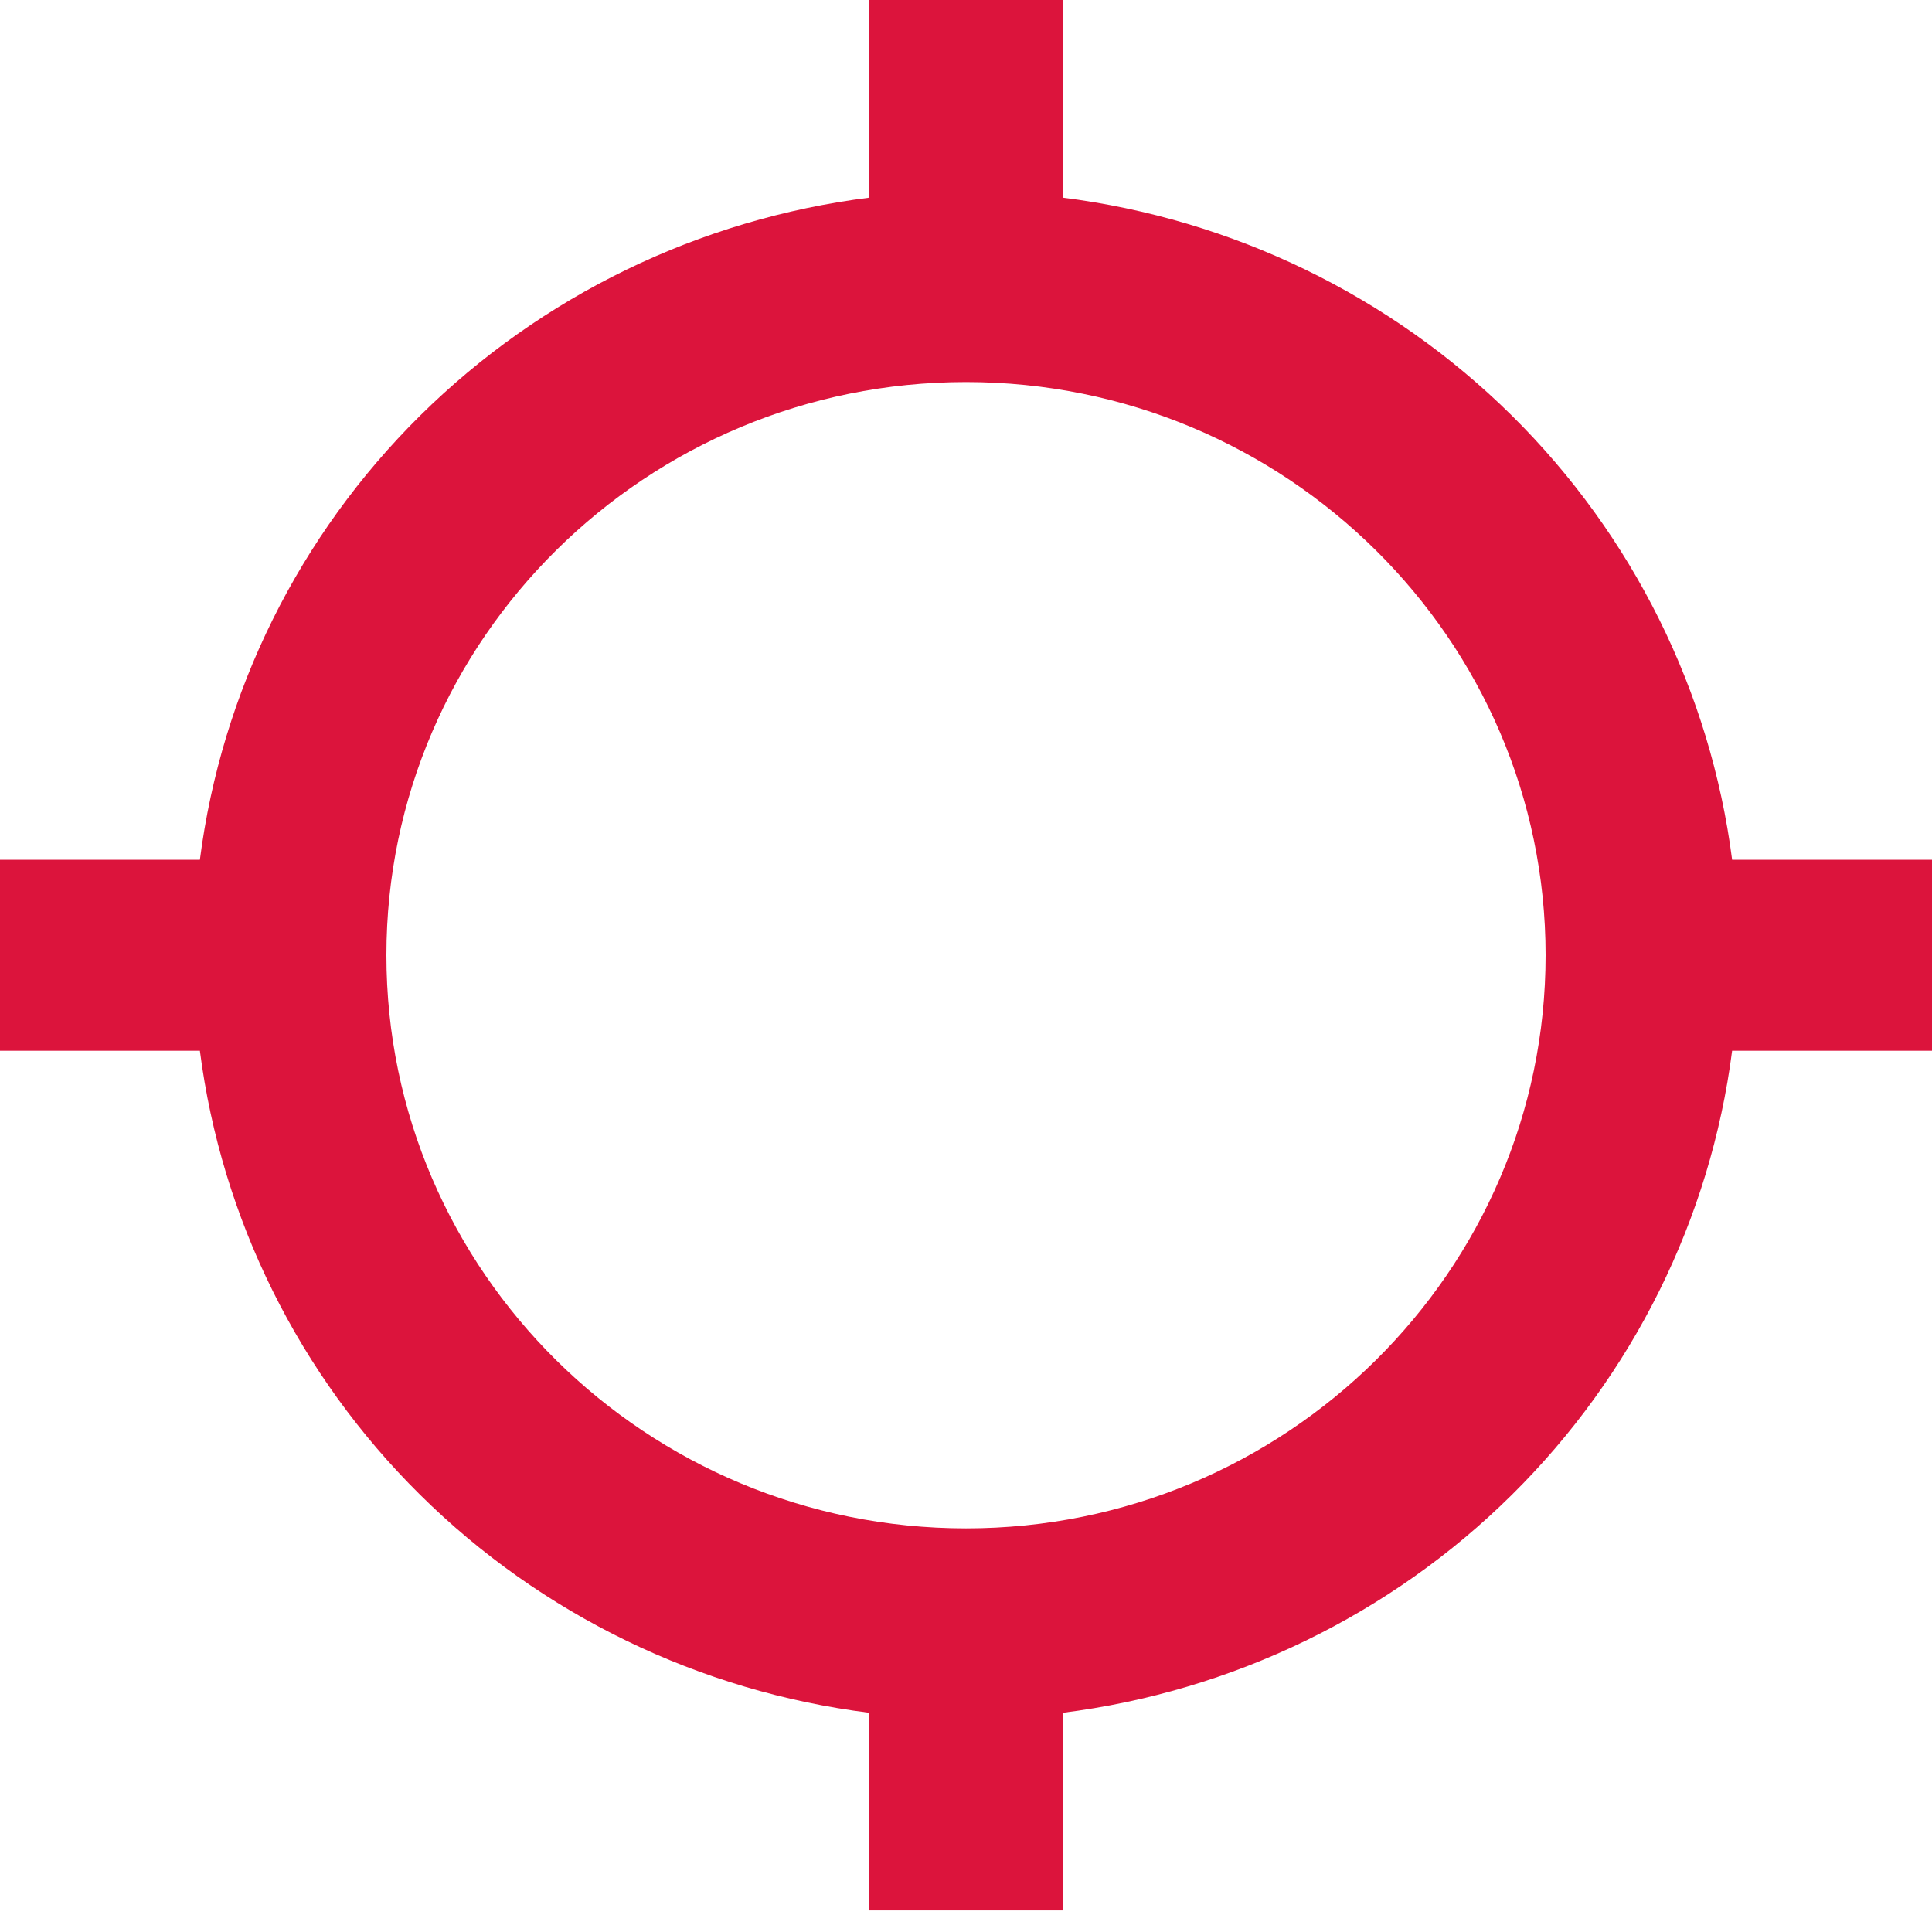 <svg width="24" height="24" viewBox="0 0 24 24" fill="none" xmlns="http://www.w3.org/2000/svg">
<path d="M13.2 2.455V0H10.8V2.455C8.688 2.721 6.726 3.673 5.22 5.162C3.715 6.651 2.752 8.591 2.483 10.68H0V13.053H2.483C2.752 15.141 3.715 17.082 5.22 18.57C6.725 20.059 8.688 21.011 10.8 21.277V23.732H13.2V21.277C15.312 21.011 17.275 20.059 18.78 18.57C20.285 17.082 21.248 15.141 21.517 13.053H24V10.68H21.517C21.248 8.591 20.285 6.651 18.78 5.162C17.274 3.673 15.312 2.721 13.2 2.455ZM12 18.986C8.029 18.986 4.8 15.793 4.8 11.866C4.8 7.94 8.029 4.746 12 4.746C15.971 4.746 19.2 7.94 19.2 11.866C19.2 15.793 15.971 18.986 12 18.986Z" fill="#DC143C"/>
</svg>
